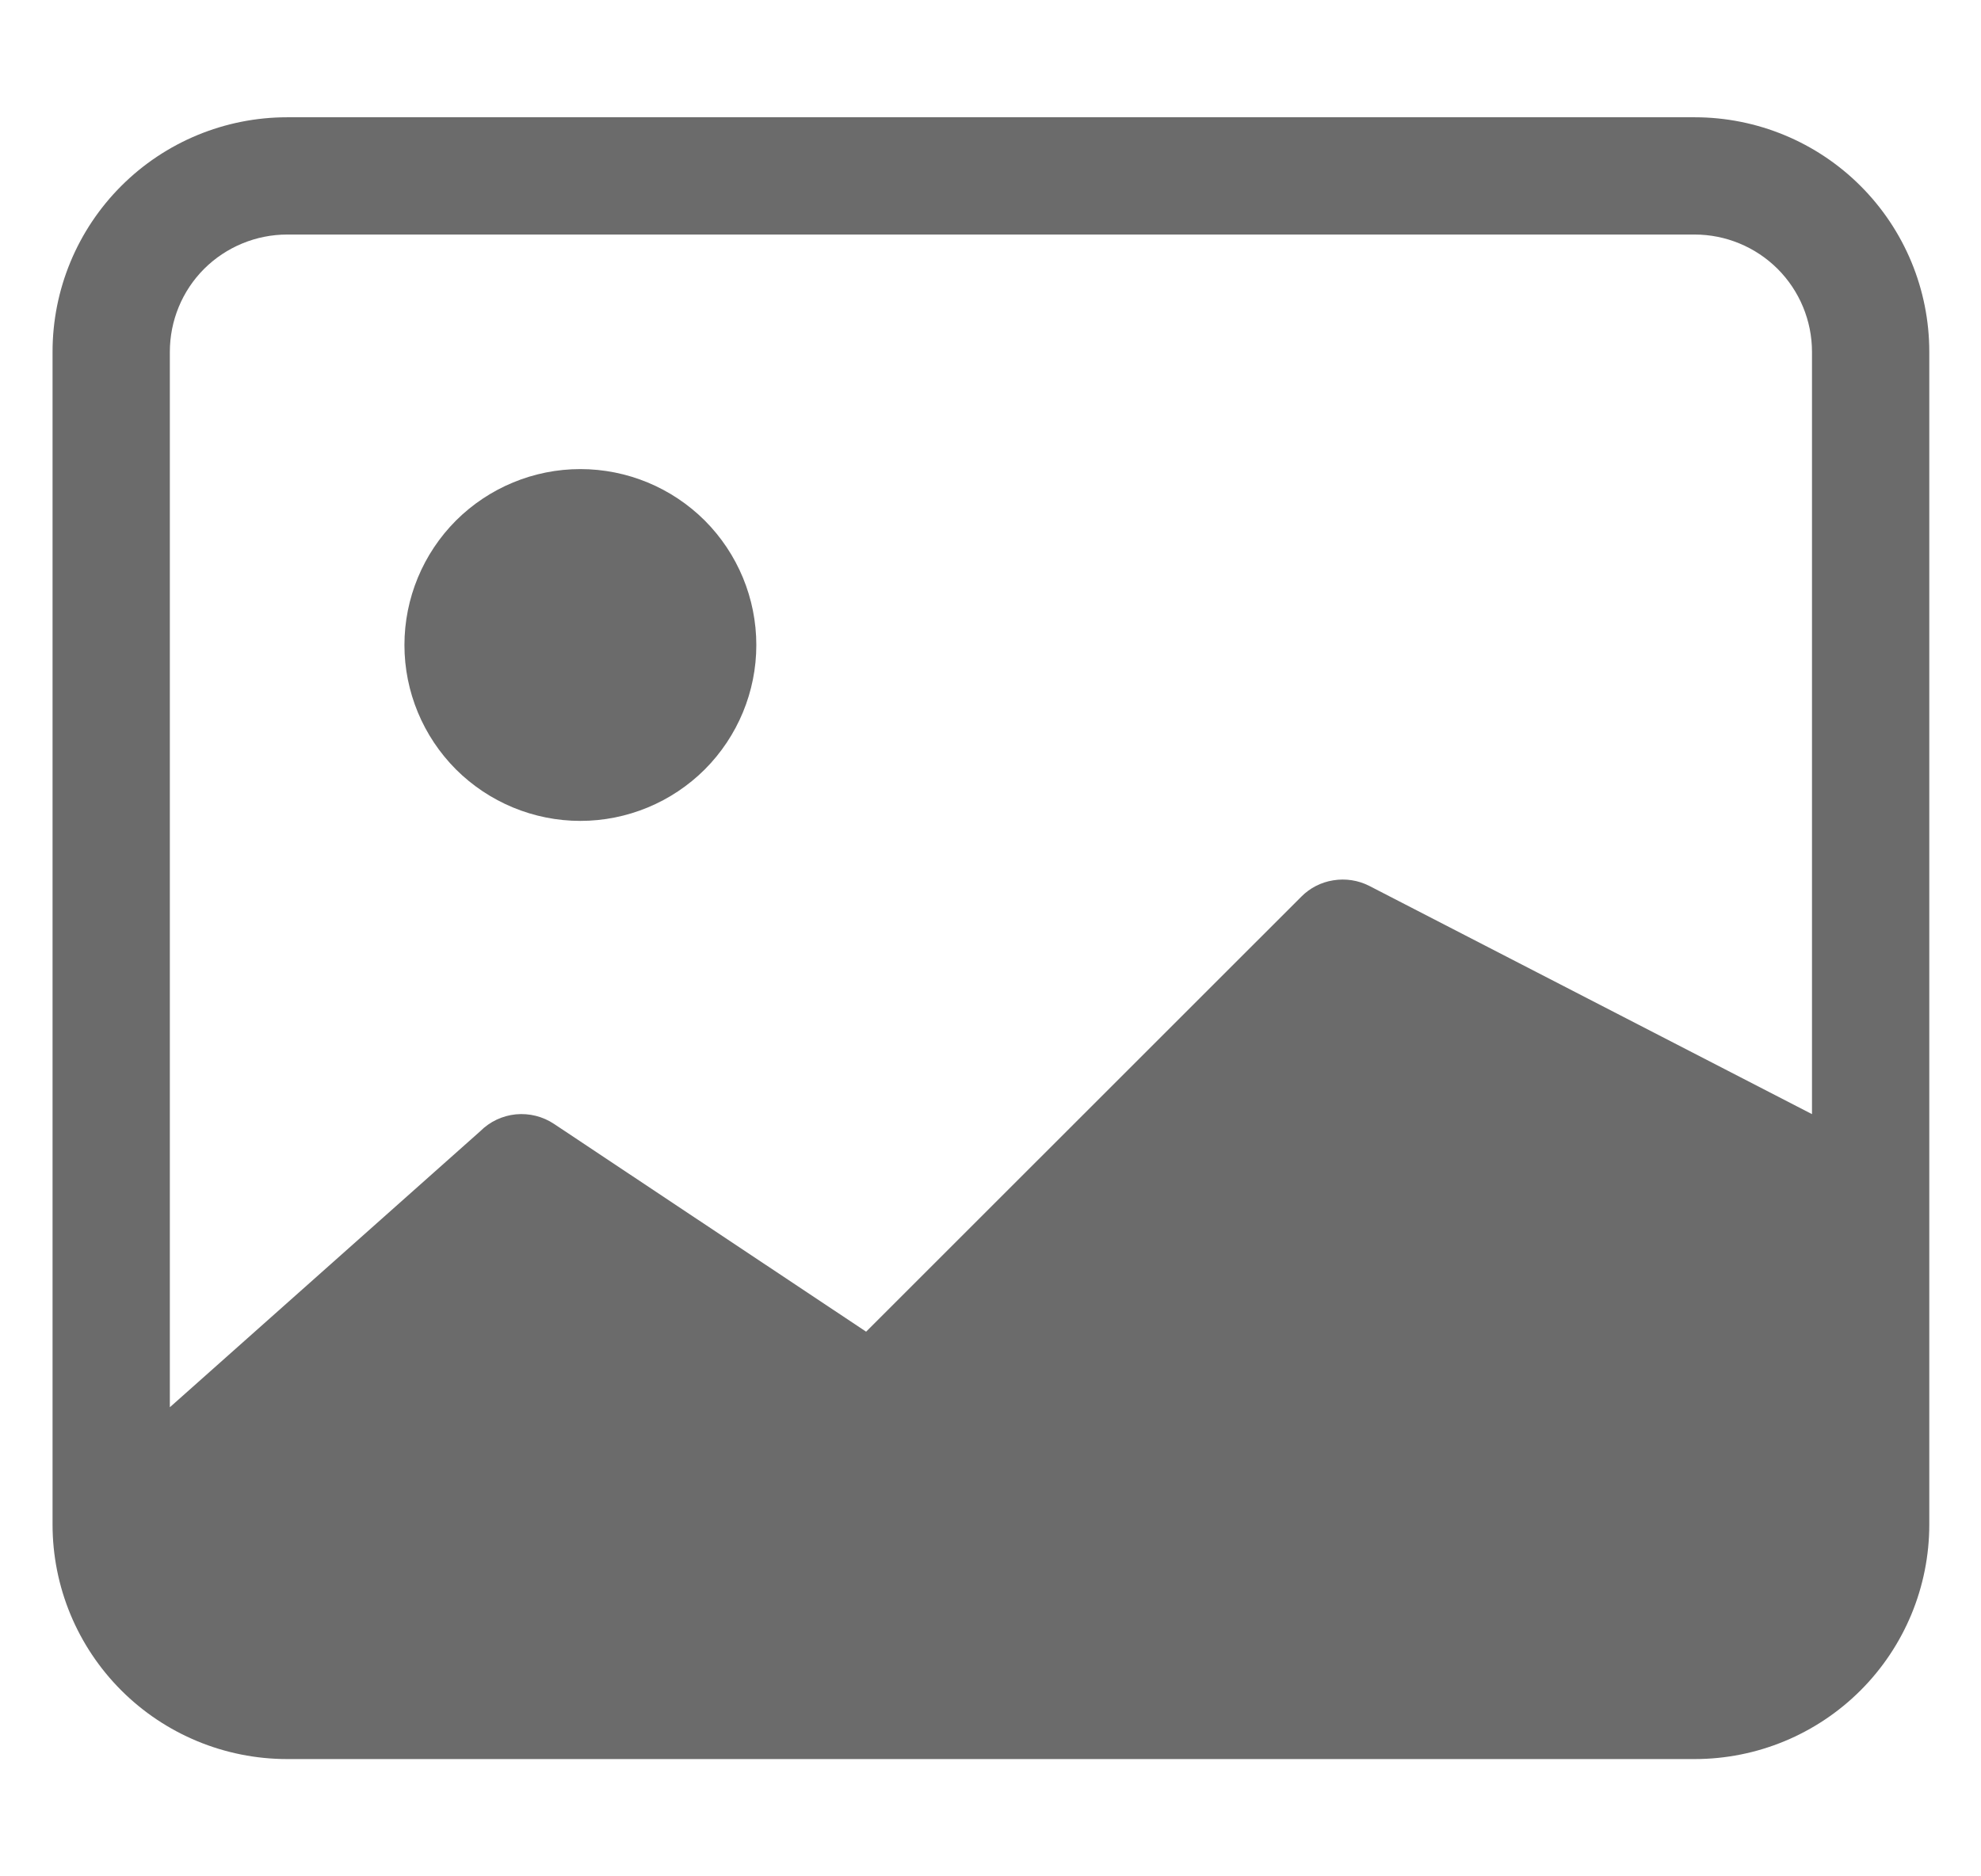 <svg width="19" height="18" viewBox="0 0 19 18" fill="none" xmlns="http://www.w3.org/2000/svg">
<g clip-path="url(#clip0_1273_4428)">
<path d="M7.254 6.188C7.254 6.635 7.076 7.064 6.76 7.381C6.443 7.697 6.014 7.875 5.566 7.875C5.119 7.875 4.69 7.697 4.373 7.381C4.057 7.064 3.879 6.635 3.879 6.188C3.879 5.74 4.057 5.311 4.373 4.994C4.69 4.678 5.119 4.5 5.566 4.5C6.014 4.5 6.443 4.678 6.76 4.994C7.076 5.311 7.254 5.74 7.254 6.188Z" fill="#6B6B6B"/>
<path d="M2.754 1.125C2.157 1.125 1.585 1.362 1.163 1.784C0.741 2.206 0.504 2.778 0.504 3.375V14.625C0.504 15.222 0.741 15.794 1.163 16.216C1.585 16.638 2.157 16.875 2.754 16.875H16.254C16.851 16.875 17.423 16.638 17.845 16.216C18.267 15.794 18.504 15.222 18.504 14.625V3.375C18.504 2.778 18.267 2.206 17.845 1.784C17.423 1.362 16.851 1.125 16.254 1.125H2.754ZM16.254 2.25C16.552 2.25 16.838 2.369 17.049 2.579C17.26 2.79 17.379 3.077 17.379 3.375V10.688L13.13 8.497C13.024 8.444 12.905 8.426 12.788 8.445C12.672 8.463 12.564 8.518 12.481 8.602L8.307 12.775L5.314 10.782C5.206 10.71 5.077 10.678 4.948 10.69C4.818 10.703 4.698 10.76 4.606 10.852L1.629 13.5V3.375C1.629 3.077 1.747 2.79 1.958 2.579C2.169 2.369 2.456 2.25 2.754 2.25H16.254Z" fill="#6B6B6B"/>
</g>
<defs>
<clipPath id="clip0_1273_4428">
<rect width="18" height="18" fill="white" transform="translate(0.5)"/>
</clipPath>
</defs>
</svg>
